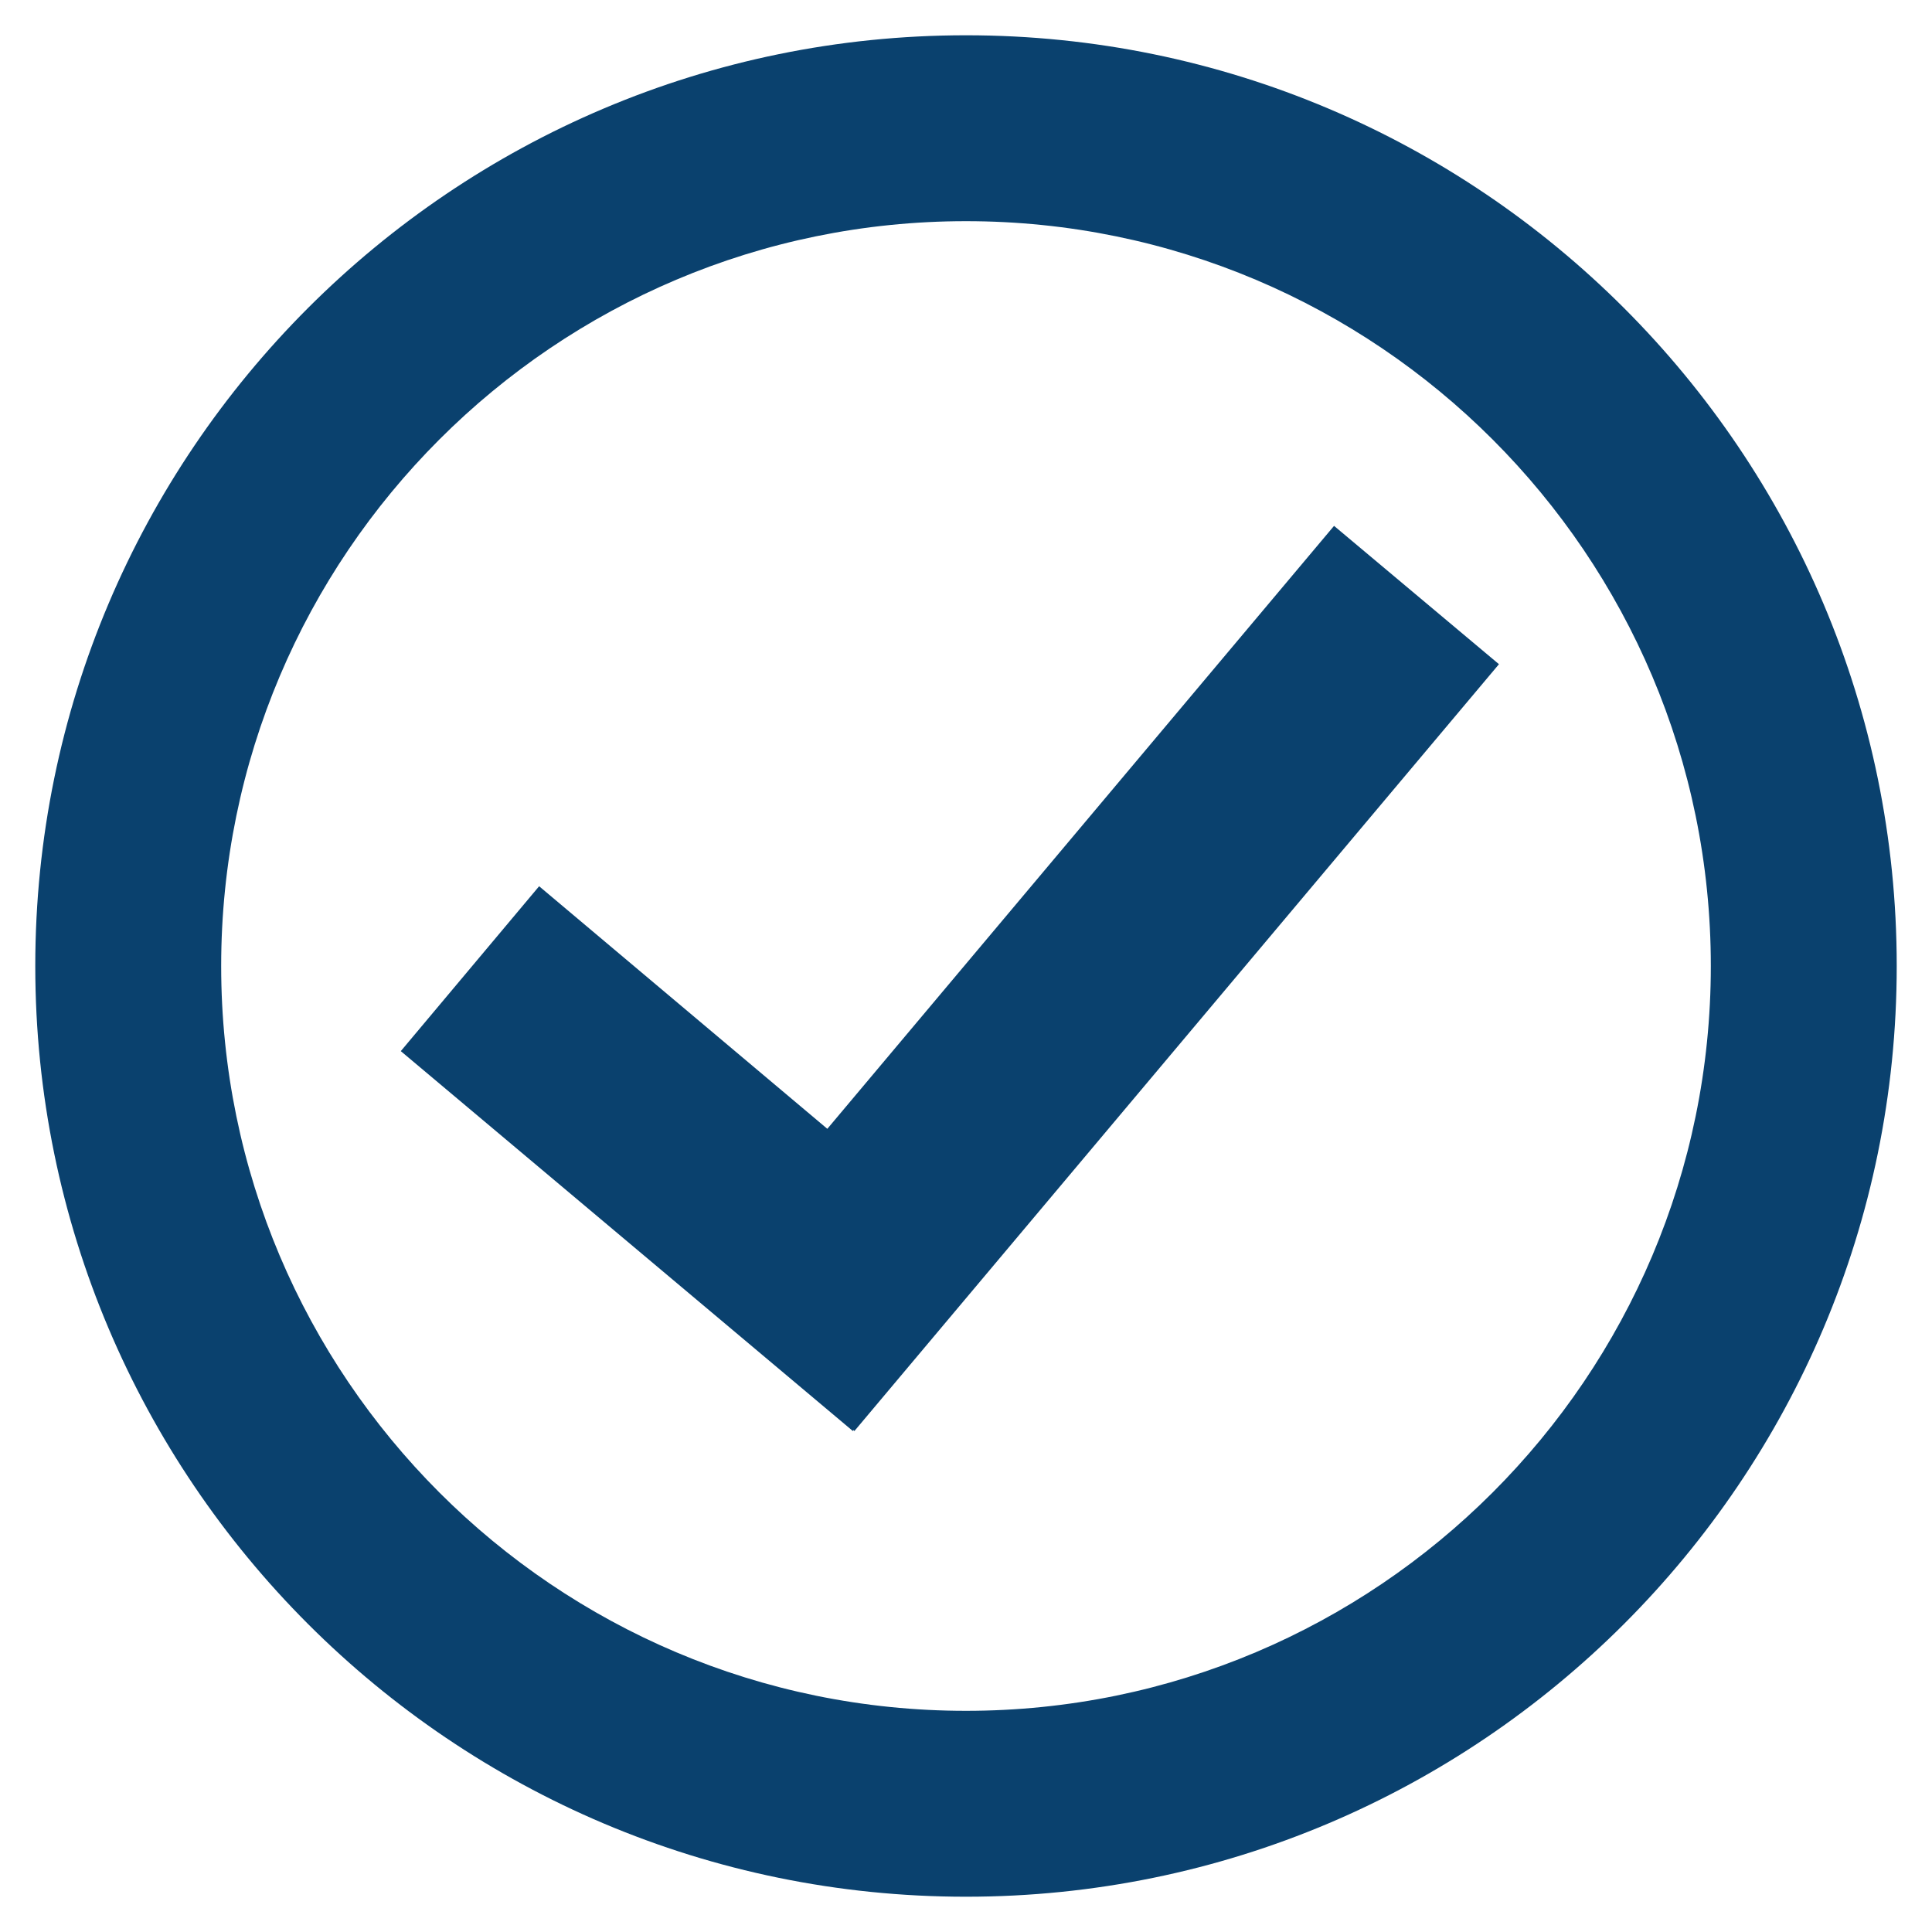 <?xml version="1.0" encoding="UTF-8" standalone="no"?>
<!DOCTYPE svg PUBLIC "-//W3C//DTD SVG 1.1//EN" "http://www.w3.org/Graphics/SVG/1.1/DTD/svg11.dtd">
<svg width="100%" height="100%" viewBox="0 0 400 400" version="1.1" xmlns="http://www.w3.org/2000/svg" xmlns:xlink="http://www.w3.org/1999/xlink" xml:space="preserve" xmlns:serif="http://www.serif.com/" style="fill-rule:evenodd;clip-rule:evenodd;stroke-linejoin:round;stroke-miterlimit:2;">
    <rect id="Artboard1" x="0" y="0" width="400" height="400" style="fill:none;"/>
    <g id="Artboard11" serif:id="Artboard1">
        <path d="M200,7.304C93.648,7.304 7.304,93.648 7.304,200C7.304,306.352 93.648,392.696 200,392.696C306.352,392.696 392.696,306.352 392.696,200C392.696,93.648 306.352,7.304 200,7.304ZM200,45.792C285.109,45.792 354.208,114.891 354.208,200C354.208,285.109 285.109,354.208 200,354.208C114.891,354.208 45.792,285.109 45.792,200C45.792,114.891 114.891,45.792 200,45.792Z" style="fill:rgb(10,65,110);"/>
        <g transform="matrix(3.733,0,0,3.733,9.993,15.882)">
            <path d="M80.458,32.583L44.709,75.114L44.654,75.059L44.626,75.114L19.552,54.043L27.224,44.898L43.208,58.352L71.312,24.911L80.458,32.583Z" style="fill:rgb(10,65,110);"/>
        </g>
    </g>
</svg>
